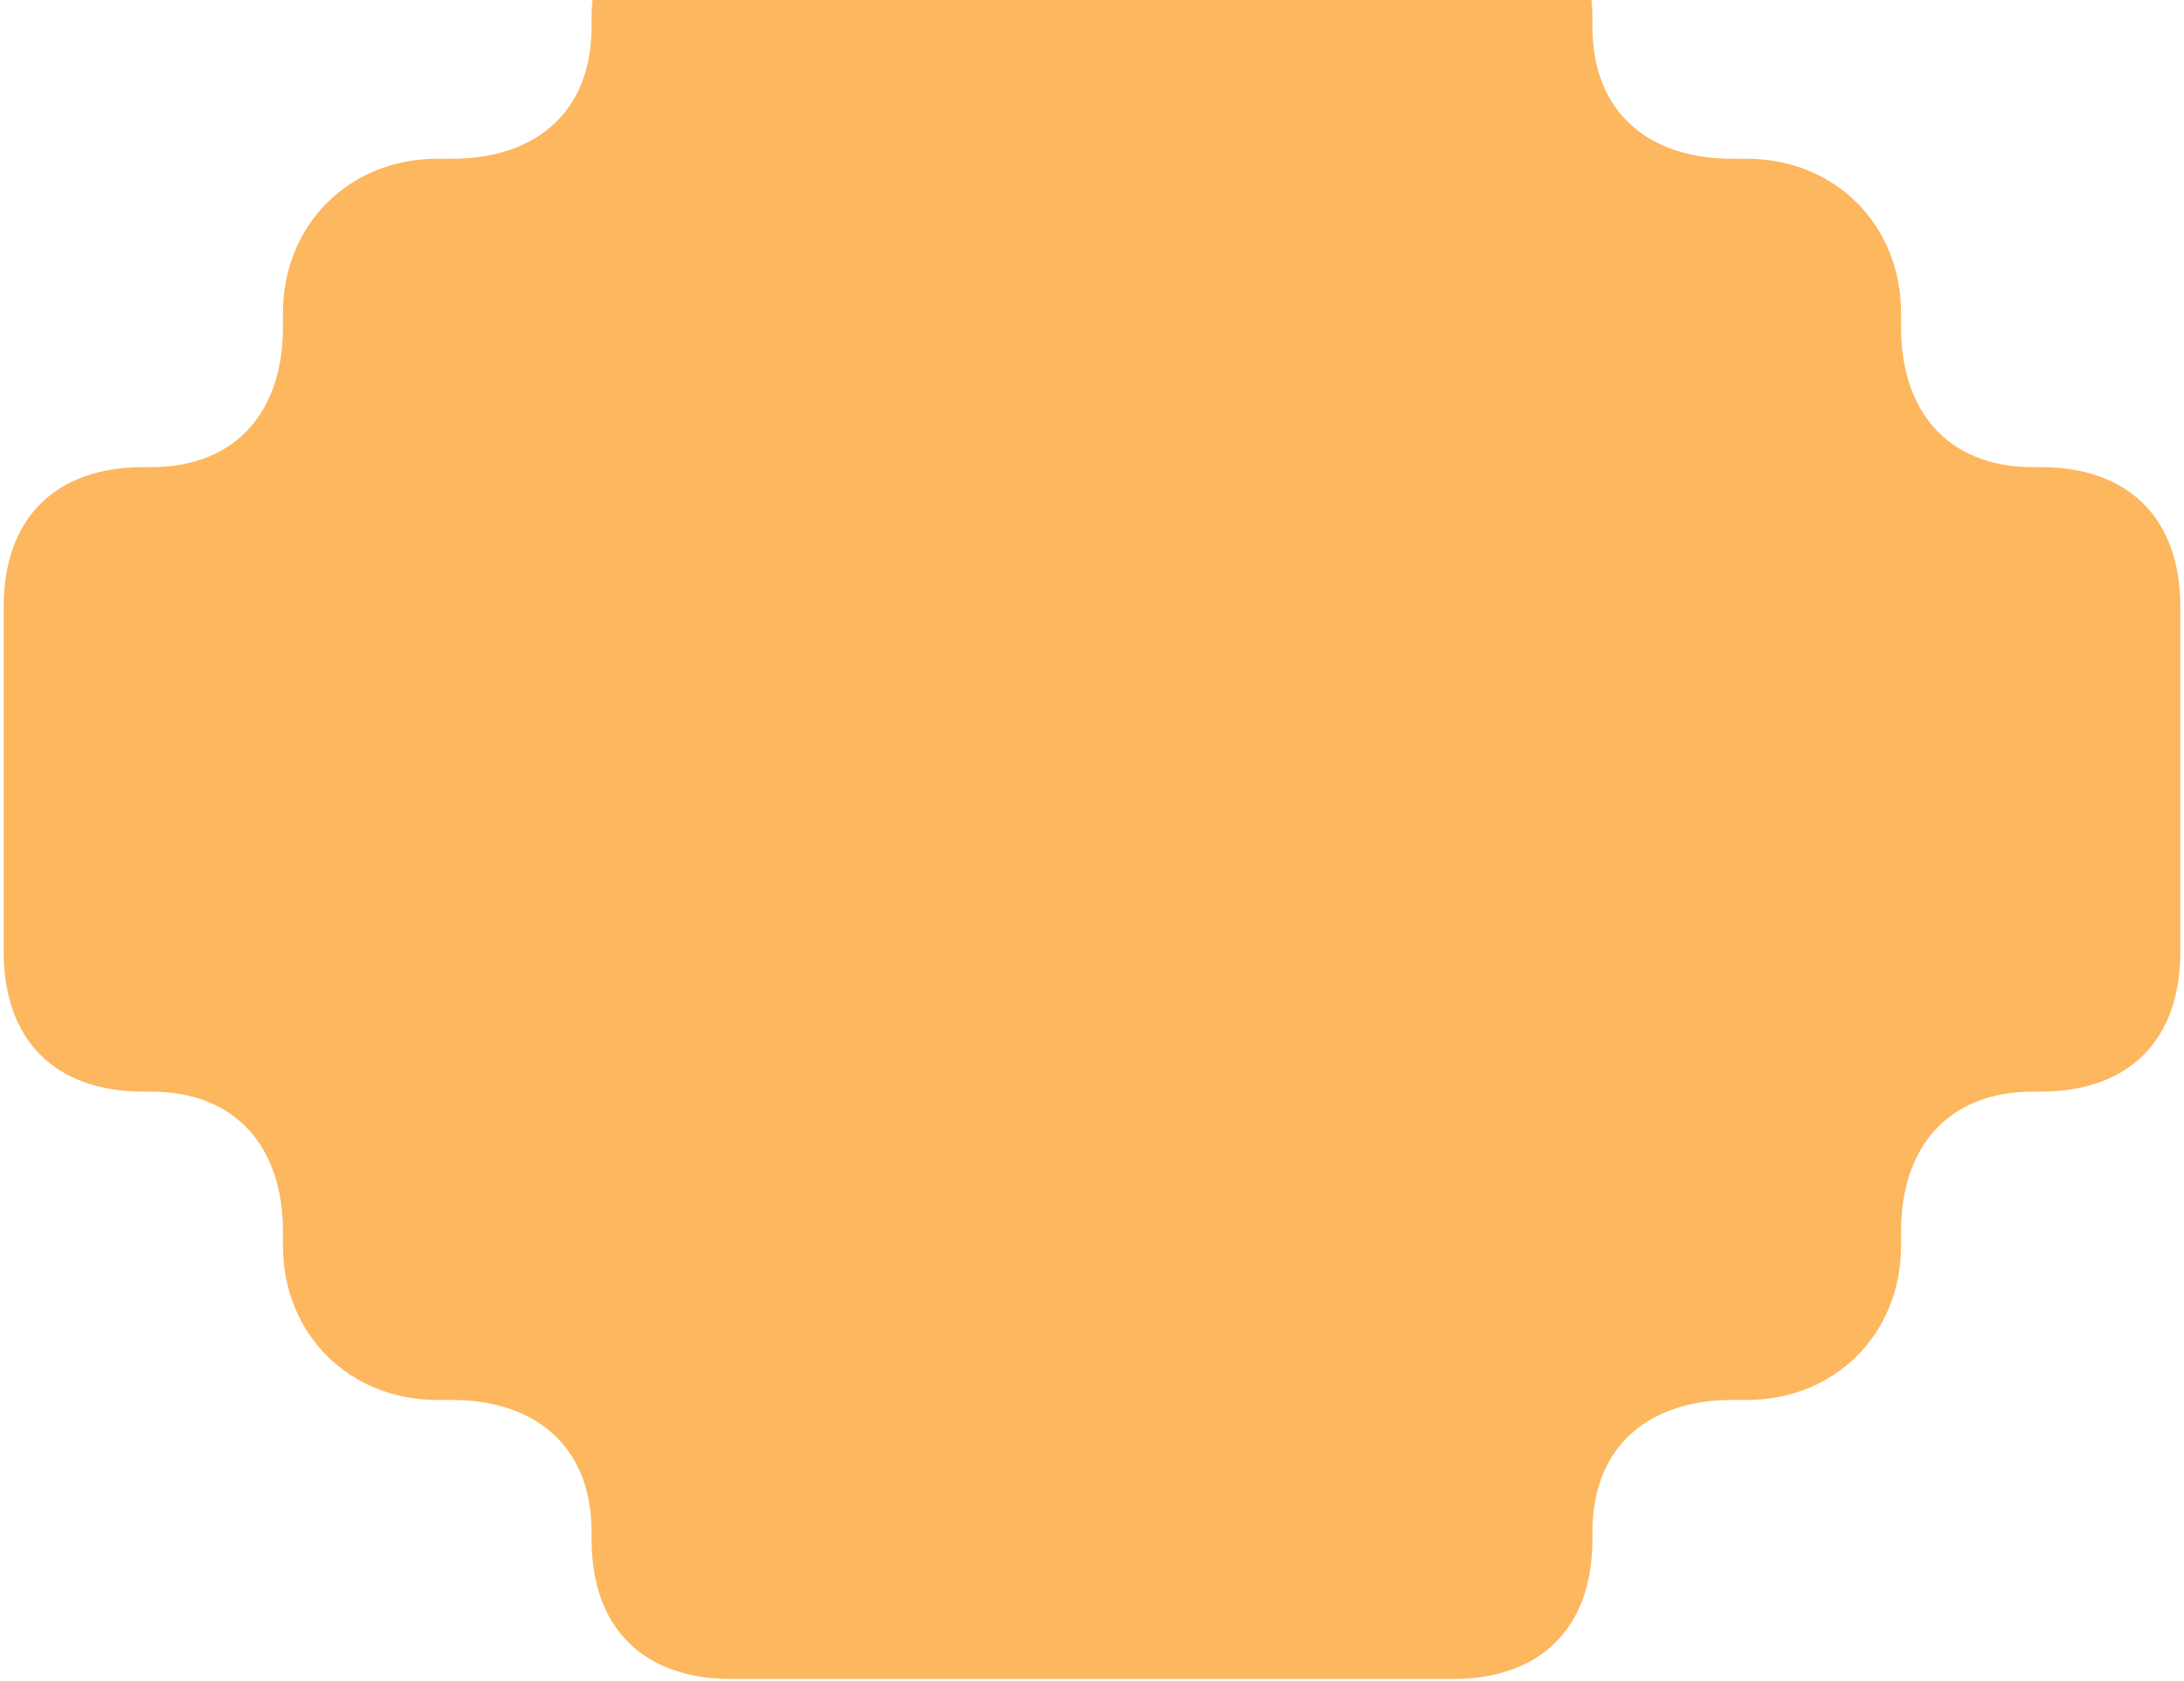 <svg width="295" height="227" viewBox="0 0 295 227" fill="none" xmlns="http://www.w3.org/2000/svg">
<path d="M274.648 63.089H275.641C287.552 63.089 294.5 70.03 294.5 81.93V128.59C294.5 140.489 287.552 147.431 275.641 147.431H274.648C262.737 147.431 256.782 155.363 256.782 166.271V168.254C256.782 180.154 247.849 189.078 235.938 189.078H233.953C223.034 189.078 215.094 195.028 215.094 206.927V207.919C215.094 219.818 208.146 226.76 196.235 226.76H98.765C86.854 226.76 79.906 219.818 79.906 207.919V206.927C79.906 195.028 71.966 189.078 61.047 189.078H59.062C47.151 189.078 38.218 180.154 38.218 168.254V166.271C38.218 155.363 32.263 147.431 20.352 147.431H19.359C7.448 147.431 0.5 140.489 0.5 128.59V81.93C0.5 70.03 7.448 63.089 19.359 63.089H20.352C32.263 63.089 38.218 55.156 38.218 44.248V42.265C38.218 30.366 47.151 21.441 59.062 21.441H61.047C71.966 21.441 79.906 15.492 79.906 3.592V2.6C79.906 -9.299 86.854 -16.24 98.765 -16.24H196.235C208.146 -16.24 215.094 -9.299 215.094 2.6V3.592C215.094 15.492 223.034 21.441 233.953 21.441H235.938C247.849 21.441 256.782 30.366 256.782 42.265V44.248C256.782 55.156 262.737 63.089 274.648 63.089Z" fill="#FDB75F"/>
</svg>
